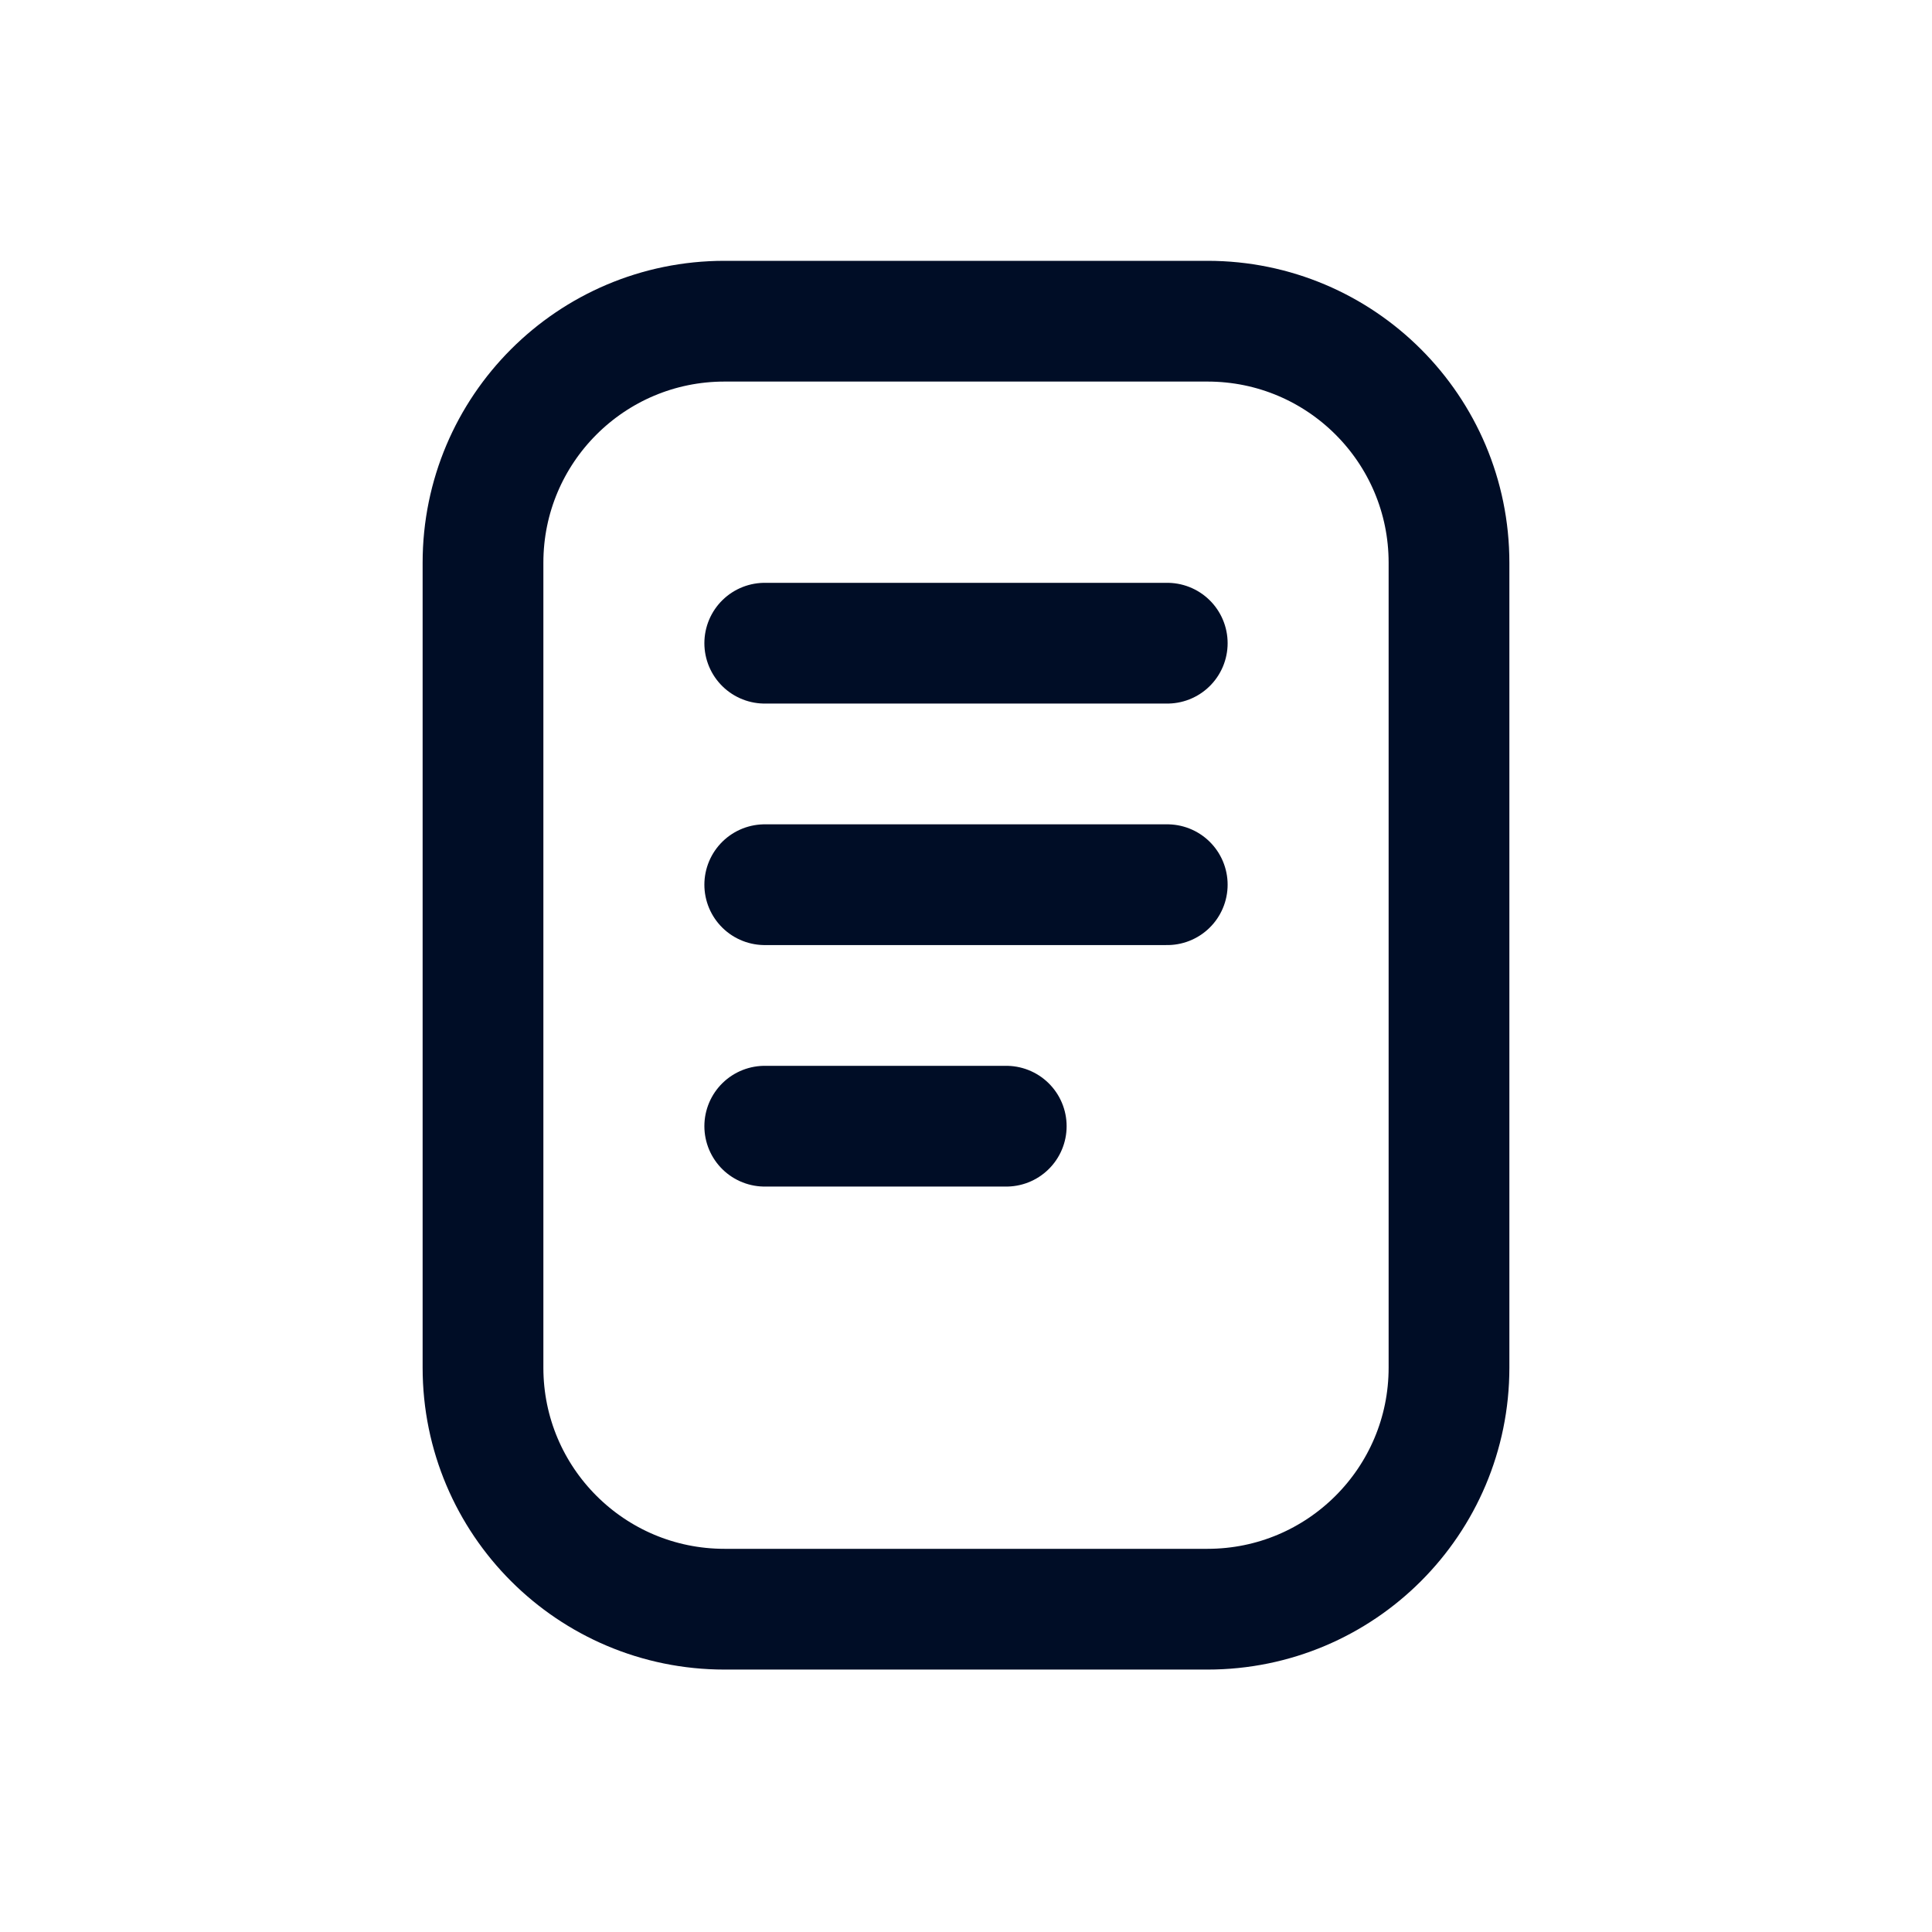 <svg
  width="24"
  height="24"
  viewBox="0 0 24 24"
  fill="none"
  xmlns="http://www.w3.org/2000/svg"
>
  <path
    d="M15 3.99H9C7.343 3.99 6 5.333 6 6.99V16.99C6 18.647 7.343 19.99 9 19.99H15C16.657 19.99 18 18.647 18 16.99V6.99C18 5.333 16.657 3.99 15 3.99Z"
    stroke="#000D26"
    stroke-width="1.5"
    stroke-miterlimit="10"
    stroke-linecap="round"
  />
  <path
    d="M14.5 10.99H9.5"
    stroke="#000D26"
    stroke-width="1.5"
    stroke-linecap="round"
    stroke-linejoin="round"
  />
  <path
    d="M12.5 13.99H9.5"
    stroke="#000D26"
    stroke-width="1.5"
    stroke-linecap="round"
    stroke-linejoin="round"
  />
  <path
    d="M14.5 7.99H9.5"
    stroke="#000D26"
    stroke-width="1.5"
    stroke-linecap="round"
    stroke-linejoin="round"
  />
</svg>
